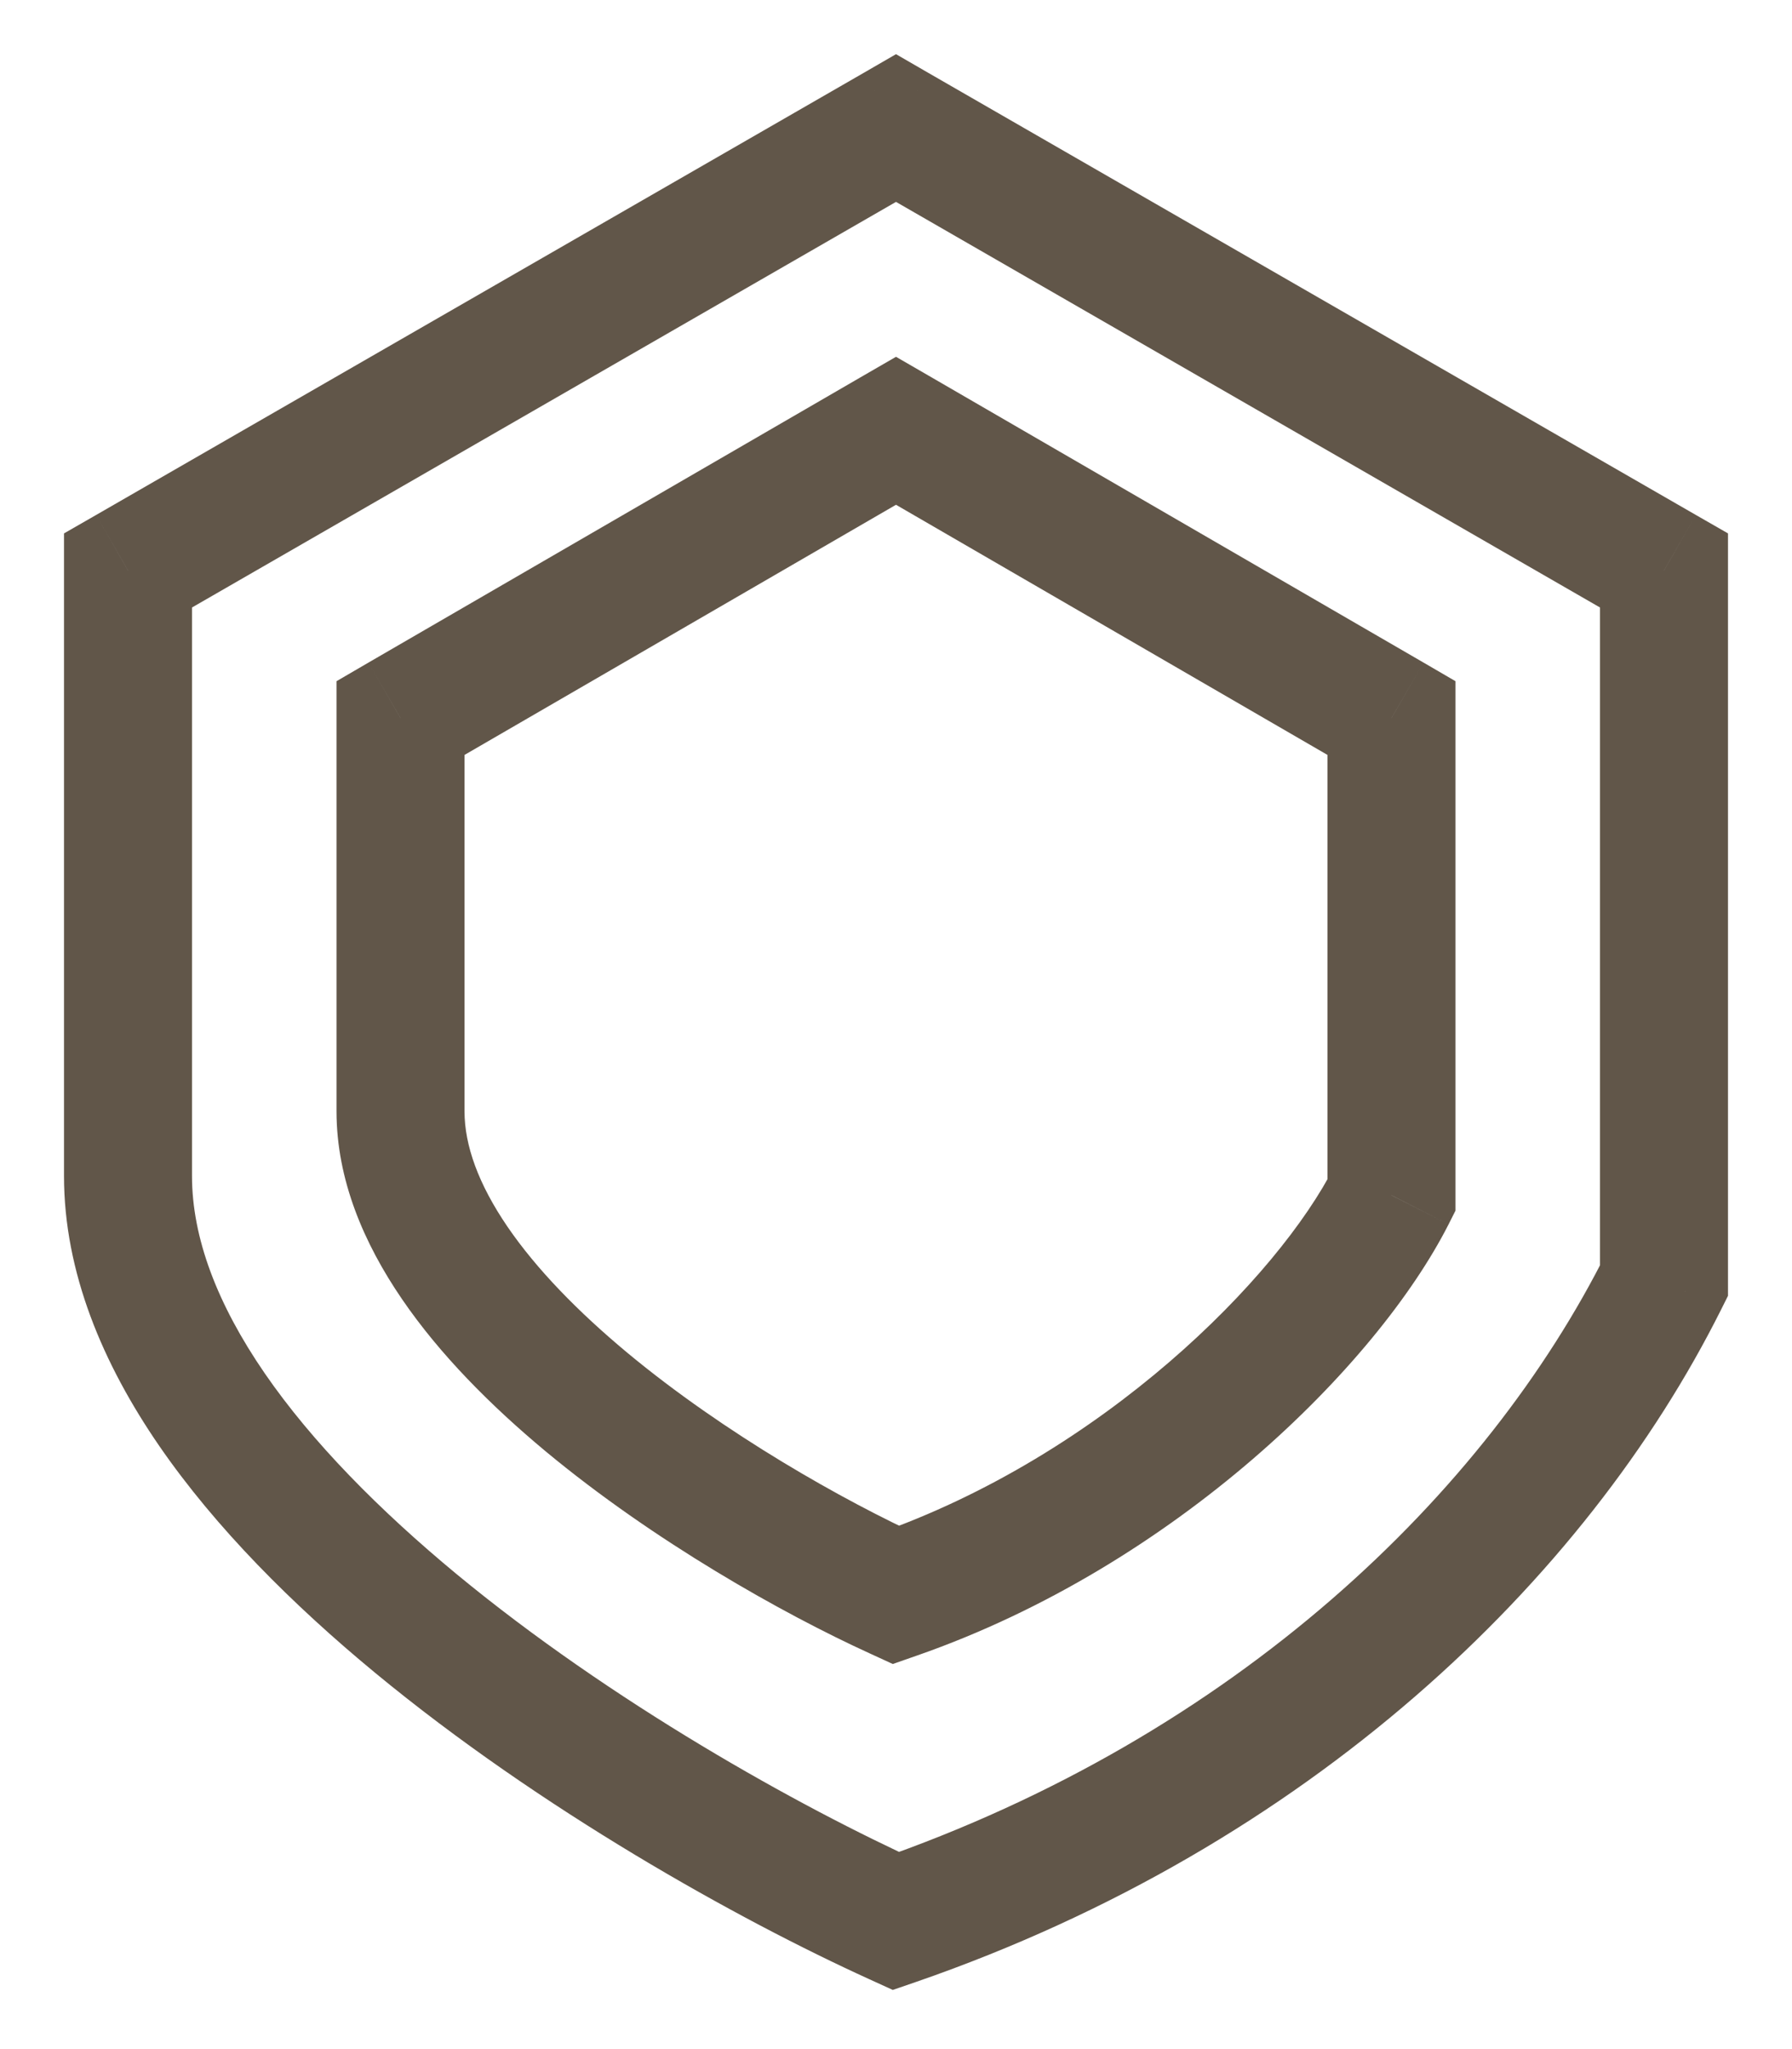 <svg width="14" height="16" viewBox="0 0 14 16" fill="none" xmlns="http://www.w3.org/2000/svg">
<path d="M7 1L7.249 0.567L7 0.423L6.751 0.567L7 1ZM1 4.455L0.751 4.021L0.5 4.165V4.455H1ZM13 4.455H13.5V4.165L13.249 4.021L13 4.455ZM13 10L13.447 10.224L13.5 10.118V10H13ZM7 15L6.793 15.455L6.975 15.538L7.164 15.473L7 15ZM7 3.364L7.251 2.931L7 2.786L6.749 2.931L7 3.364ZM3.129 5.607L2.878 5.174L2.629 5.319V5.607H3.129ZM10.871 5.607H11.371V5.319L11.122 5.174L10.871 5.607ZM10.871 9.333L11.317 9.56L11.371 9.453V9.333H10.871ZM7 12.454L6.792 12.909L6.975 12.993L7.164 12.927L7 12.454ZM6.751 0.567L0.751 4.021L1.249 4.888L7.249 1.433L6.751 0.567ZM13.249 4.021L7.249 0.567L6.751 1.433L12.751 4.888L13.249 4.021ZM13.5 6.667V4.455H12.5V6.667H13.5ZM13.5 10V6.667H12.5V10H13.5ZM7.164 15.473C10.225 14.413 12.387 12.344 13.447 10.224L12.553 9.776C11.613 11.656 9.659 13.551 6.836 14.527L7.164 15.473ZM0.5 9.182C0.5 9.936 0.804 10.65 1.244 11.29C1.686 11.931 2.285 12.529 2.932 13.063C4.224 14.129 5.764 14.987 6.793 15.455L7.207 14.545C6.236 14.104 4.776 13.289 3.568 12.292C2.965 11.793 2.439 11.262 2.068 10.723C1.696 10.182 1.5 9.664 1.5 9.182H0.5ZM0.5 4.455V9.182H1.5V4.455H0.5ZM6.749 2.931L2.878 5.174L3.38 6.039L7.251 3.796L6.749 2.931ZM11.122 5.174L7.251 2.931L6.749 3.796L10.62 6.039L11.122 5.174ZM11.371 9.333V5.607H10.371V9.333H11.371ZM7.164 12.927C9.179 12.225 10.756 10.664 11.317 9.56L10.425 9.107C9.987 9.971 8.617 11.362 6.836 11.982L7.164 12.927ZM2.629 8.677C2.629 9.213 2.844 9.71 3.14 10.143C3.437 10.578 3.837 10.978 4.261 11.331C5.11 12.036 6.118 12.601 6.792 12.909L7.208 12C6.592 11.718 5.665 11.197 4.9 10.562C4.518 10.244 4.192 9.911 3.965 9.579C3.737 9.245 3.629 8.943 3.629 8.677H2.629ZM2.629 5.607V8.677H3.629V5.607H2.629Z" fill="#615649"/>
</svg>
